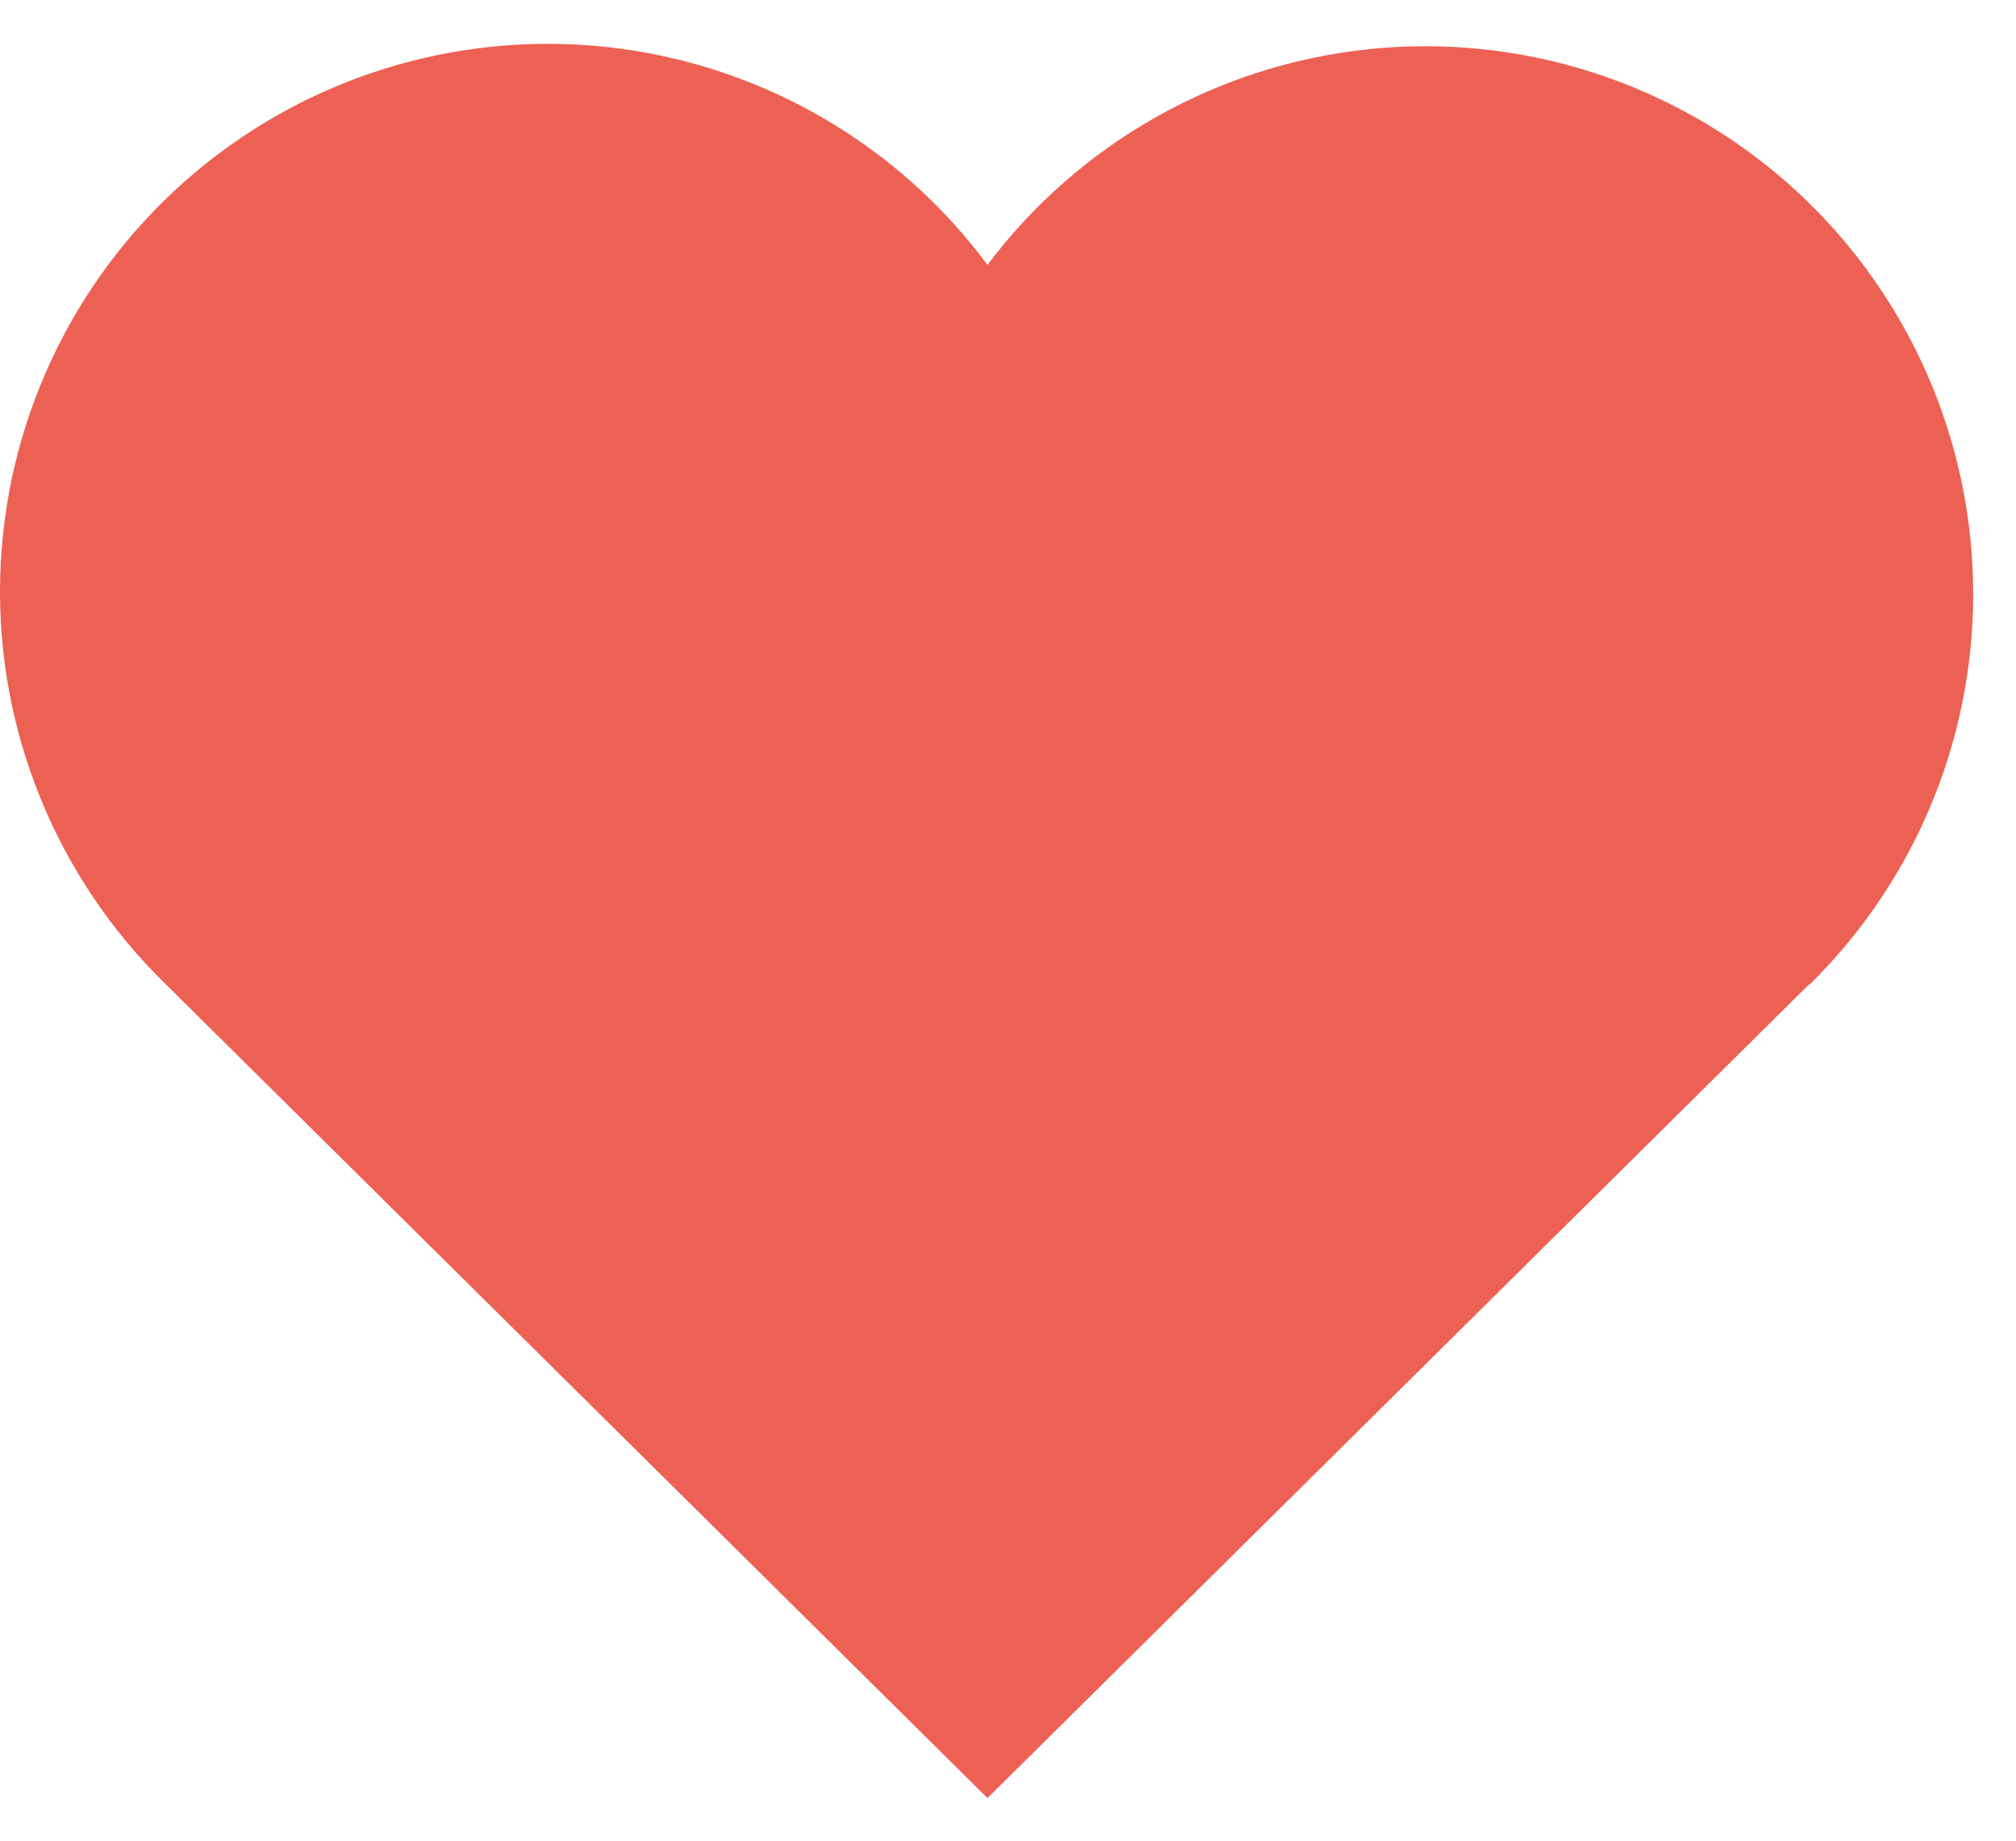 <svg width="23" height="21" viewBox="0 0 23 21" fill="none" xmlns="http://www.w3.org/2000/svg">
<path d="M20.641 11.229L11.266 20.514L1.891 11.229C1.273 10.627 0.786 9.904 0.461 9.105C0.136 8.306 -0.021 7.448 0.002 6.585C0.025 5.723 0.226 4.874 0.593 4.093C0.959 3.312 1.484 2.616 2.133 2.047C2.782 1.479 3.542 1.051 4.365 0.791C5.187 0.531 6.055 0.444 6.913 0.535C7.771 0.627 8.601 0.895 9.35 1.323C10.099 1.751 10.752 2.329 11.266 3.022C11.783 2.334 12.436 1.761 13.185 1.338C13.934 0.914 14.762 0.65 15.617 0.561C16.473 0.472 17.338 0.561 18.157 0.822C18.977 1.083 19.734 1.51 20.381 2.077C21.028 2.644 21.55 3.338 21.917 4.117C22.283 4.895 22.485 5.74 22.509 6.6C22.534 7.46 22.38 8.316 22.059 9.113C21.738 9.911 21.255 10.634 20.641 11.237" fill="#ED6154"/>
</svg>
